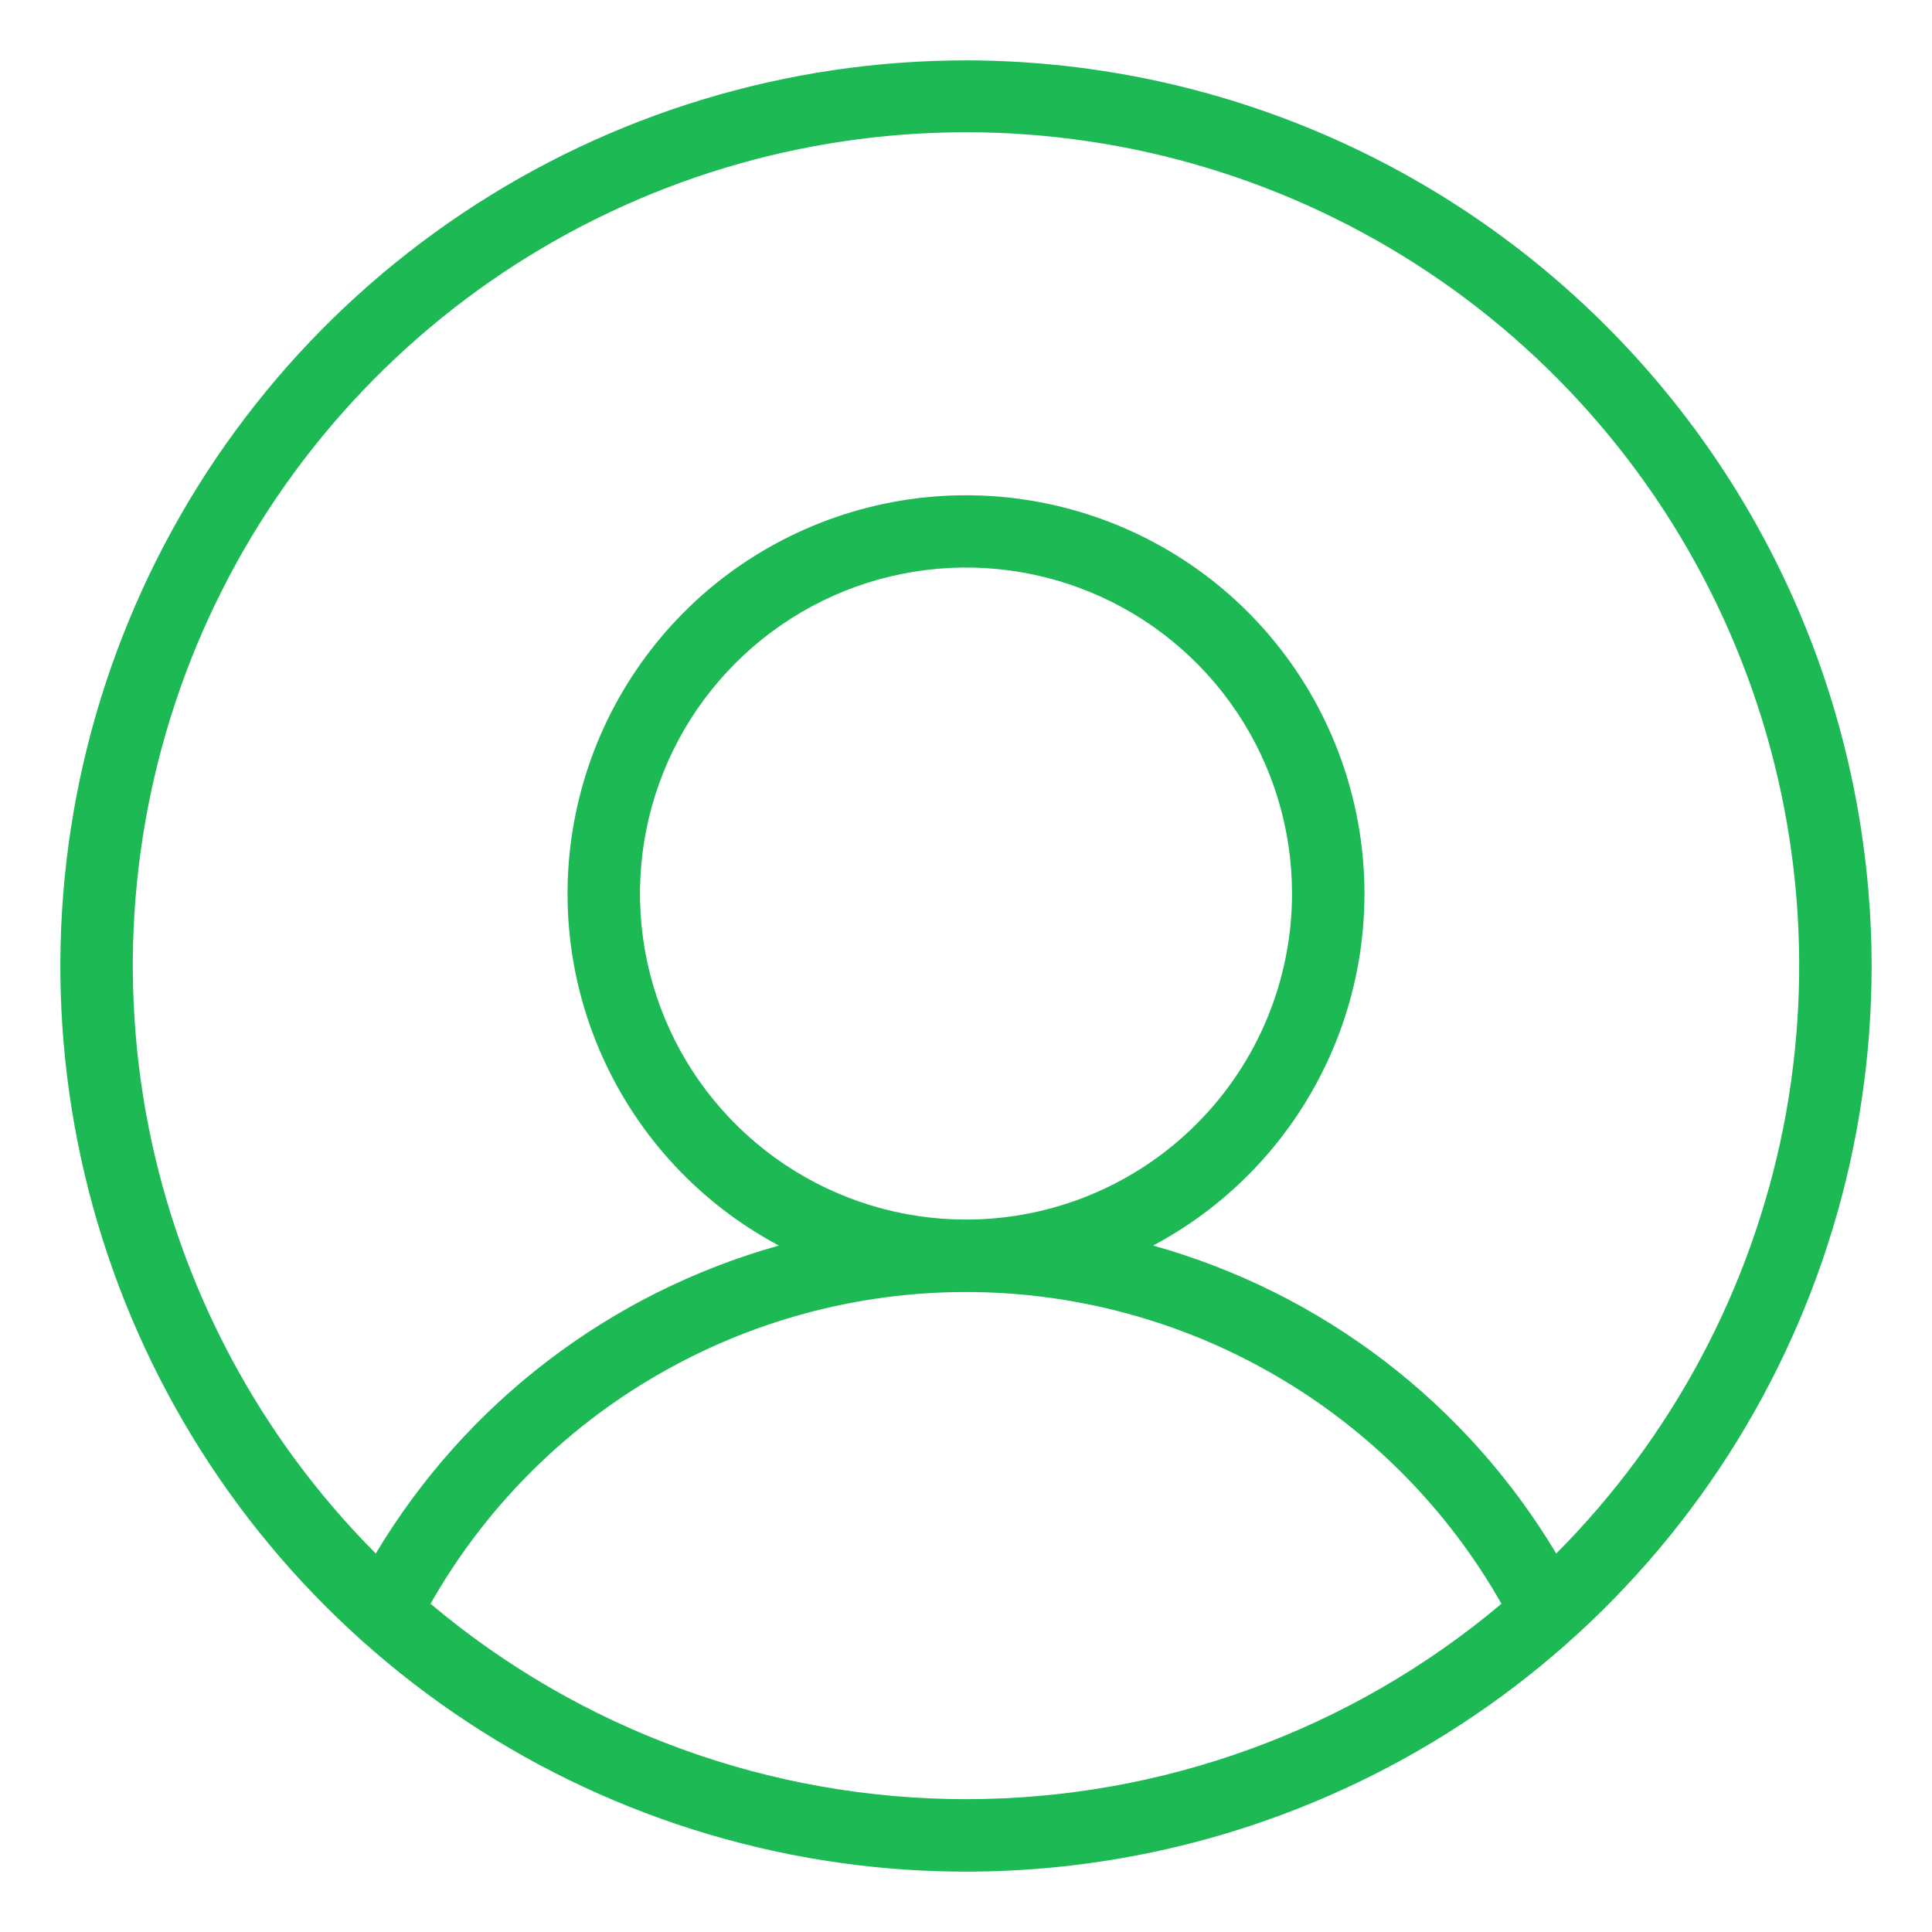 <svg width="20" height="20" viewBox="0 0 20 20" fill="none" xmlns="http://www.w3.org/2000/svg">
<path d="M10 0.625C8.146 0.625 6.333 1.175 4.792 2.205C3.25 3.235 2.048 4.699 1.339 6.412C0.629 8.125 0.443 10.01 0.805 11.829C1.167 13.648 2.06 15.318 3.371 16.629C4.682 17.94 6.352 18.833 8.171 19.195C9.99 19.557 11.875 19.371 13.588 18.661C15.301 17.952 16.765 16.75 17.795 15.209C18.825 13.667 19.375 11.854 19.375 10C19.372 7.514 18.384 5.131 16.626 3.374C14.869 1.616 12.486 0.628 10 0.625ZM4.457 16.602C5.013 15.622 5.819 14.807 6.793 14.241C7.767 13.674 8.873 13.375 10 13.375C11.127 13.375 12.233 13.674 13.207 14.241C14.181 14.807 14.987 15.622 15.543 16.602C13.992 17.909 12.028 18.625 10 18.625C7.972 18.625 6.008 17.909 4.457 16.602ZM16.11 16.082C15.178 14.524 13.685 13.383 11.937 12.894C12.749 12.462 13.394 11.77 13.768 10.93C14.143 10.089 14.225 9.147 14.002 8.254C13.78 7.361 13.265 6.568 12.54 6.001C11.814 5.435 10.92 5.127 10 5.127C9.08 5.127 8.186 5.435 7.46 6.001C6.735 6.568 6.22 7.361 5.998 8.254C5.775 9.147 5.857 10.089 6.232 10.93C6.606 11.77 7.251 12.462 8.063 12.894C6.315 13.383 4.822 14.524 3.89 16.082C2.687 14.874 1.869 13.337 1.538 11.665C1.208 9.993 1.381 8.26 2.034 6.686C2.688 5.112 3.794 3.766 5.211 2.82C6.629 1.874 8.295 1.369 10 1.369C11.705 1.369 13.371 1.874 14.789 2.82C16.206 3.766 17.312 5.112 17.965 6.686C18.619 8.26 18.792 9.993 18.462 11.665C18.131 13.337 17.313 14.874 16.11 16.082ZM10 12.625C9.332 12.625 8.68 12.427 8.125 12.056C7.57 11.685 7.137 11.158 6.882 10.542C6.626 9.925 6.56 9.246 6.69 8.592C6.82 7.937 7.142 7.336 7.614 6.864C8.086 6.392 8.687 6.07 9.342 5.94C9.996 5.81 10.675 5.876 11.292 6.132C11.908 6.387 12.435 6.82 12.806 7.375C13.177 7.93 13.375 8.582 13.375 9.25C13.375 10.145 13.019 11.004 12.386 11.636C11.754 12.269 10.895 12.625 10 12.625Z" fill="#1DB954"/>
</svg>
